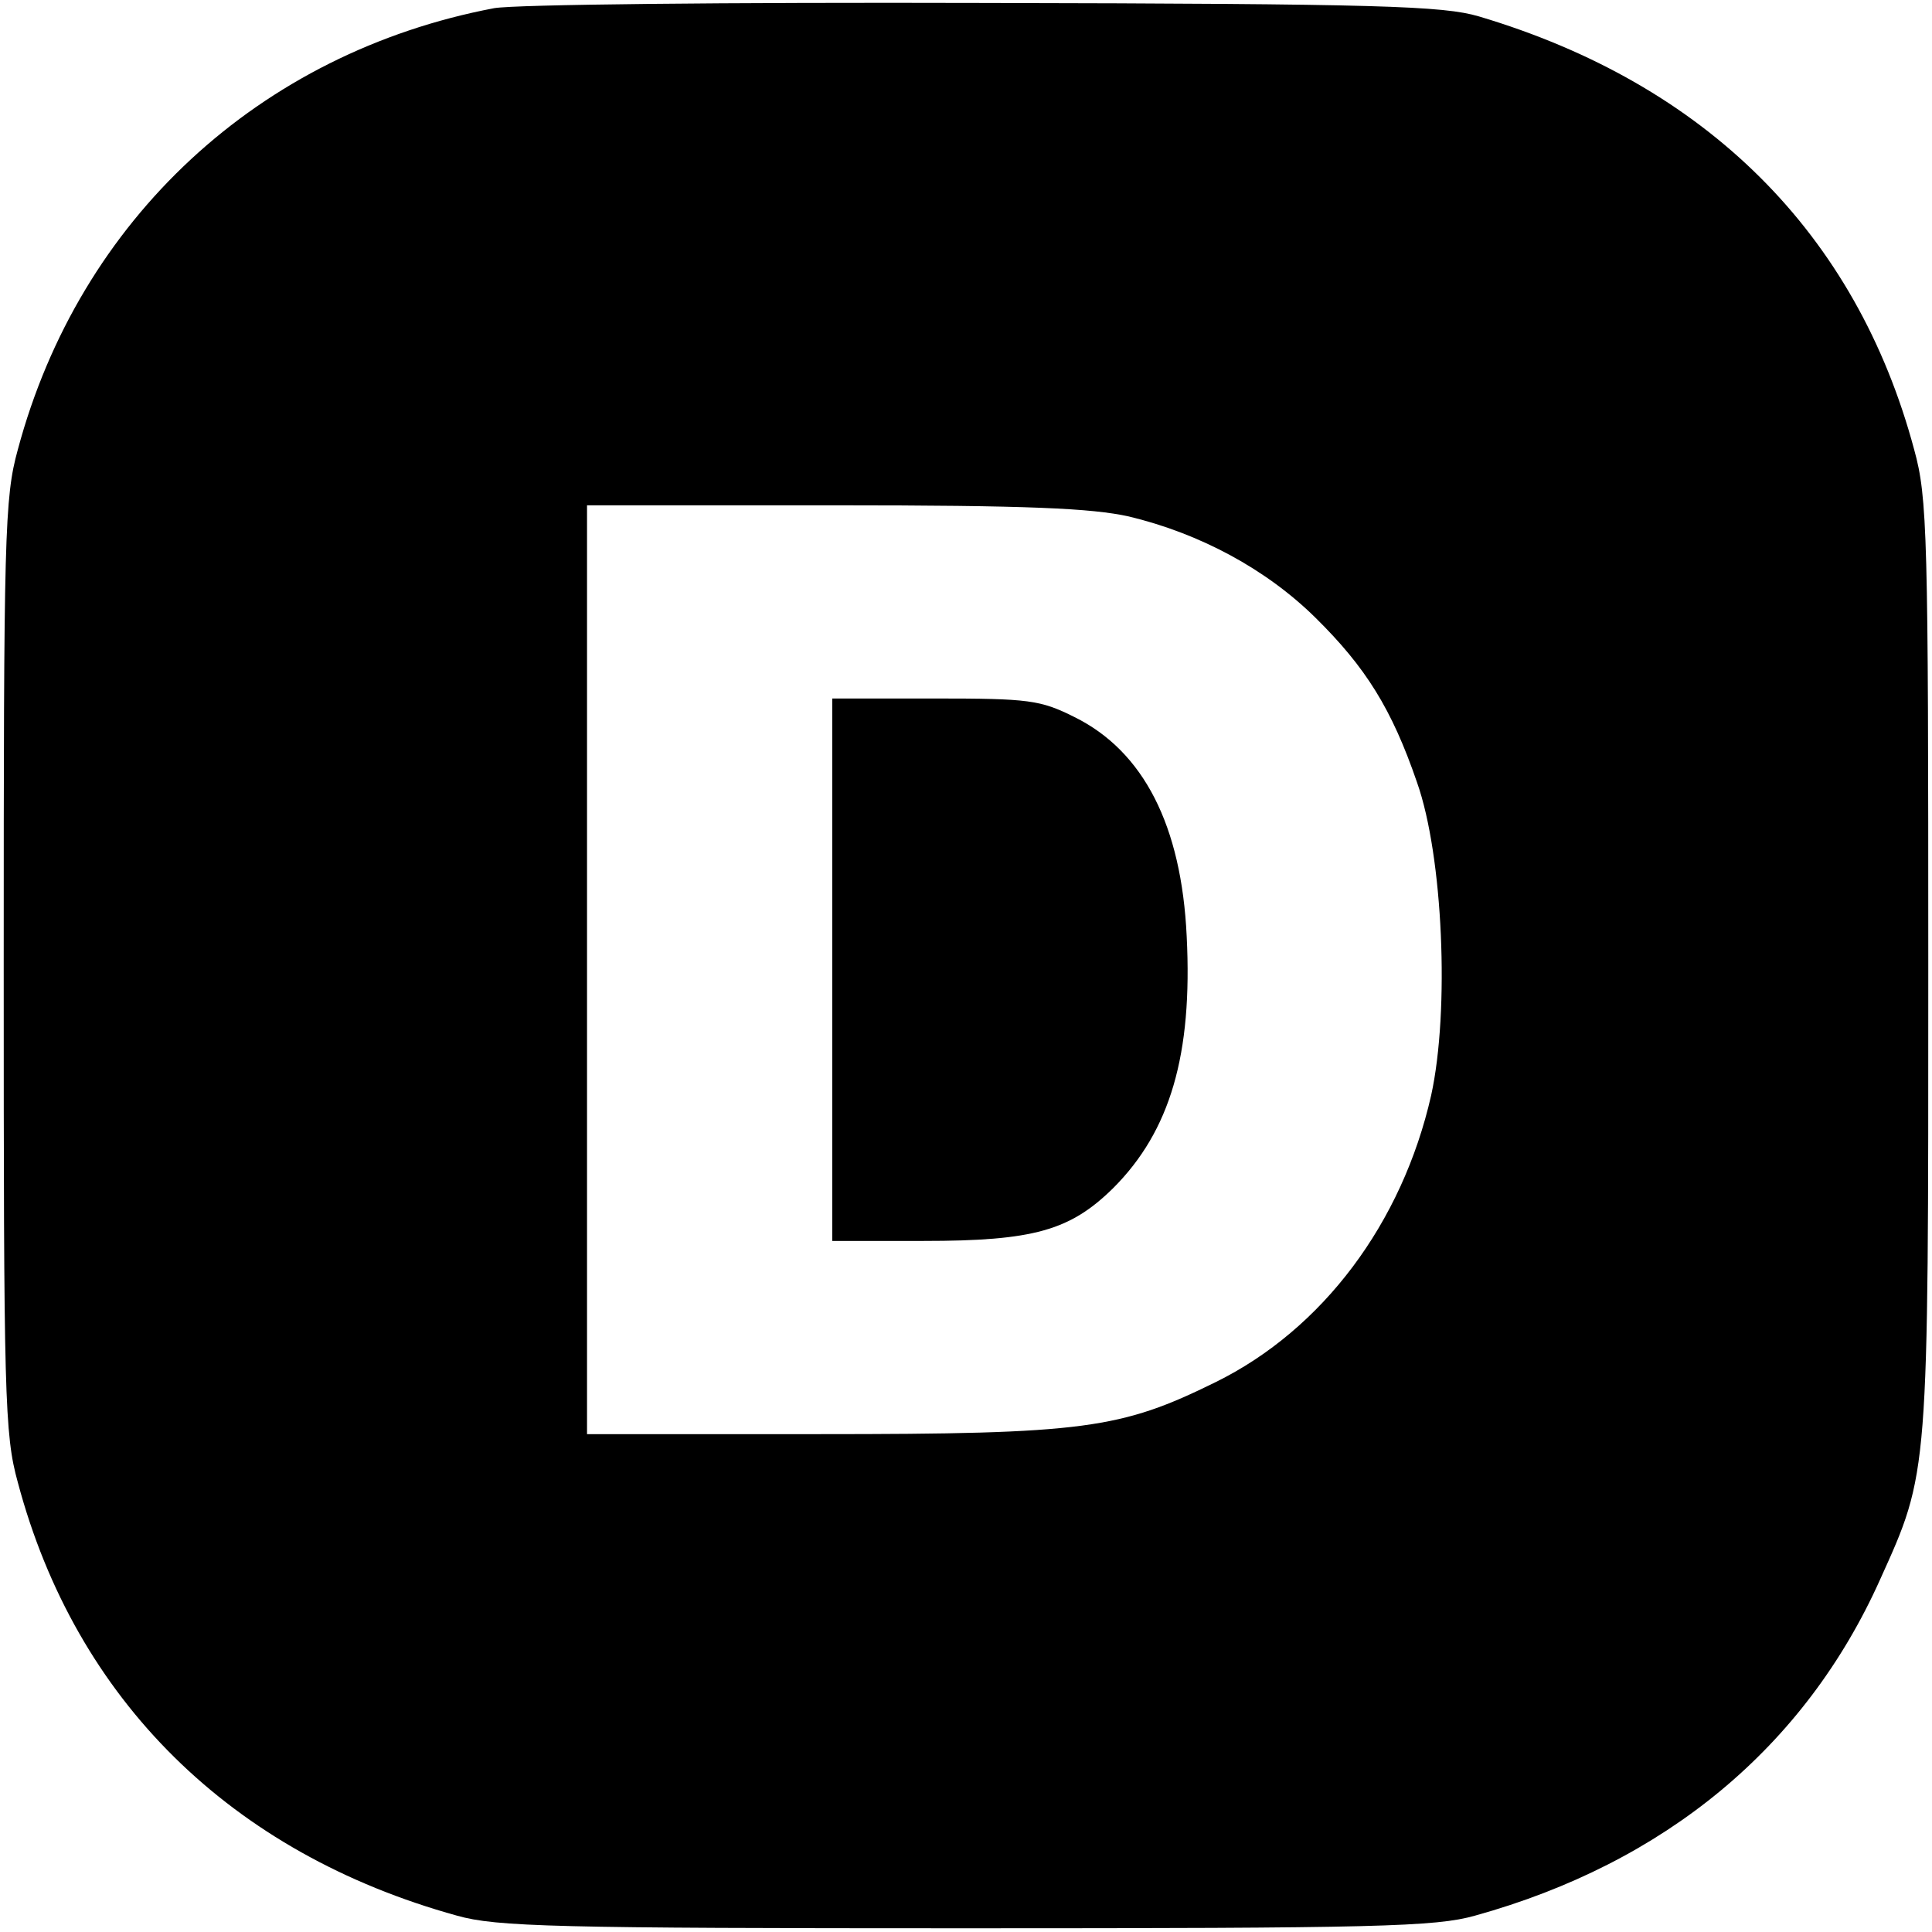 <?xml version="1.0" standalone="no"?>
<!DOCTYPE svg PUBLIC "-//W3C//DTD SVG 20010904//EN"
 "http://www.w3.org/TR/2001/REC-SVG-20010904/DTD/svg10.dtd">
<svg version="1.0" xmlns="http://www.w3.org/2000/svg"
 width="260pt" height="260pt" viewBox="0 0 260 260"
 preserveAspectRatio="xMidYMid meet">
<g transform="translate(0,260) scale(0.1,-0.1)"
fill="#000000" stroke="none">
<path d="M665 2589 c-316 -60 -558 -284 -641 -594 -18 -65 -19 -115 -19 -695
0 -580 1 -630 19 -695 78 -293 287 -499 591 -583 53 -15 132 -17 685 -17 553
0 632 2 685 17 256 71 444 227 545 452 66 146 65 137 65 826 0 580 -1 630 -19
695 -78 291 -280 492 -586 583 -48 14 -132 17 -665 18 -350 1 -631 -2 -660 -7z
m854 -684 c96 -23 185 -71 251 -136 68 -67 103 -123 137 -222 35 -99 44 -307
19 -421 -39 -172 -146 -315 -290 -386 -128 -63 -176 -70 -533 -70 l-313 0 0
625 0 625 333 0 c262 0 346 -4 396 -15z"/>
<path d="M1120 1295 l0 -365 123 0 c148 0 197 14 255 71 77 77 107 180 99 339
-7 149 -58 249 -151 295 -46 23 -61 25 -188 25 l-138 0 0 -365z"/>
</g>
</svg>
